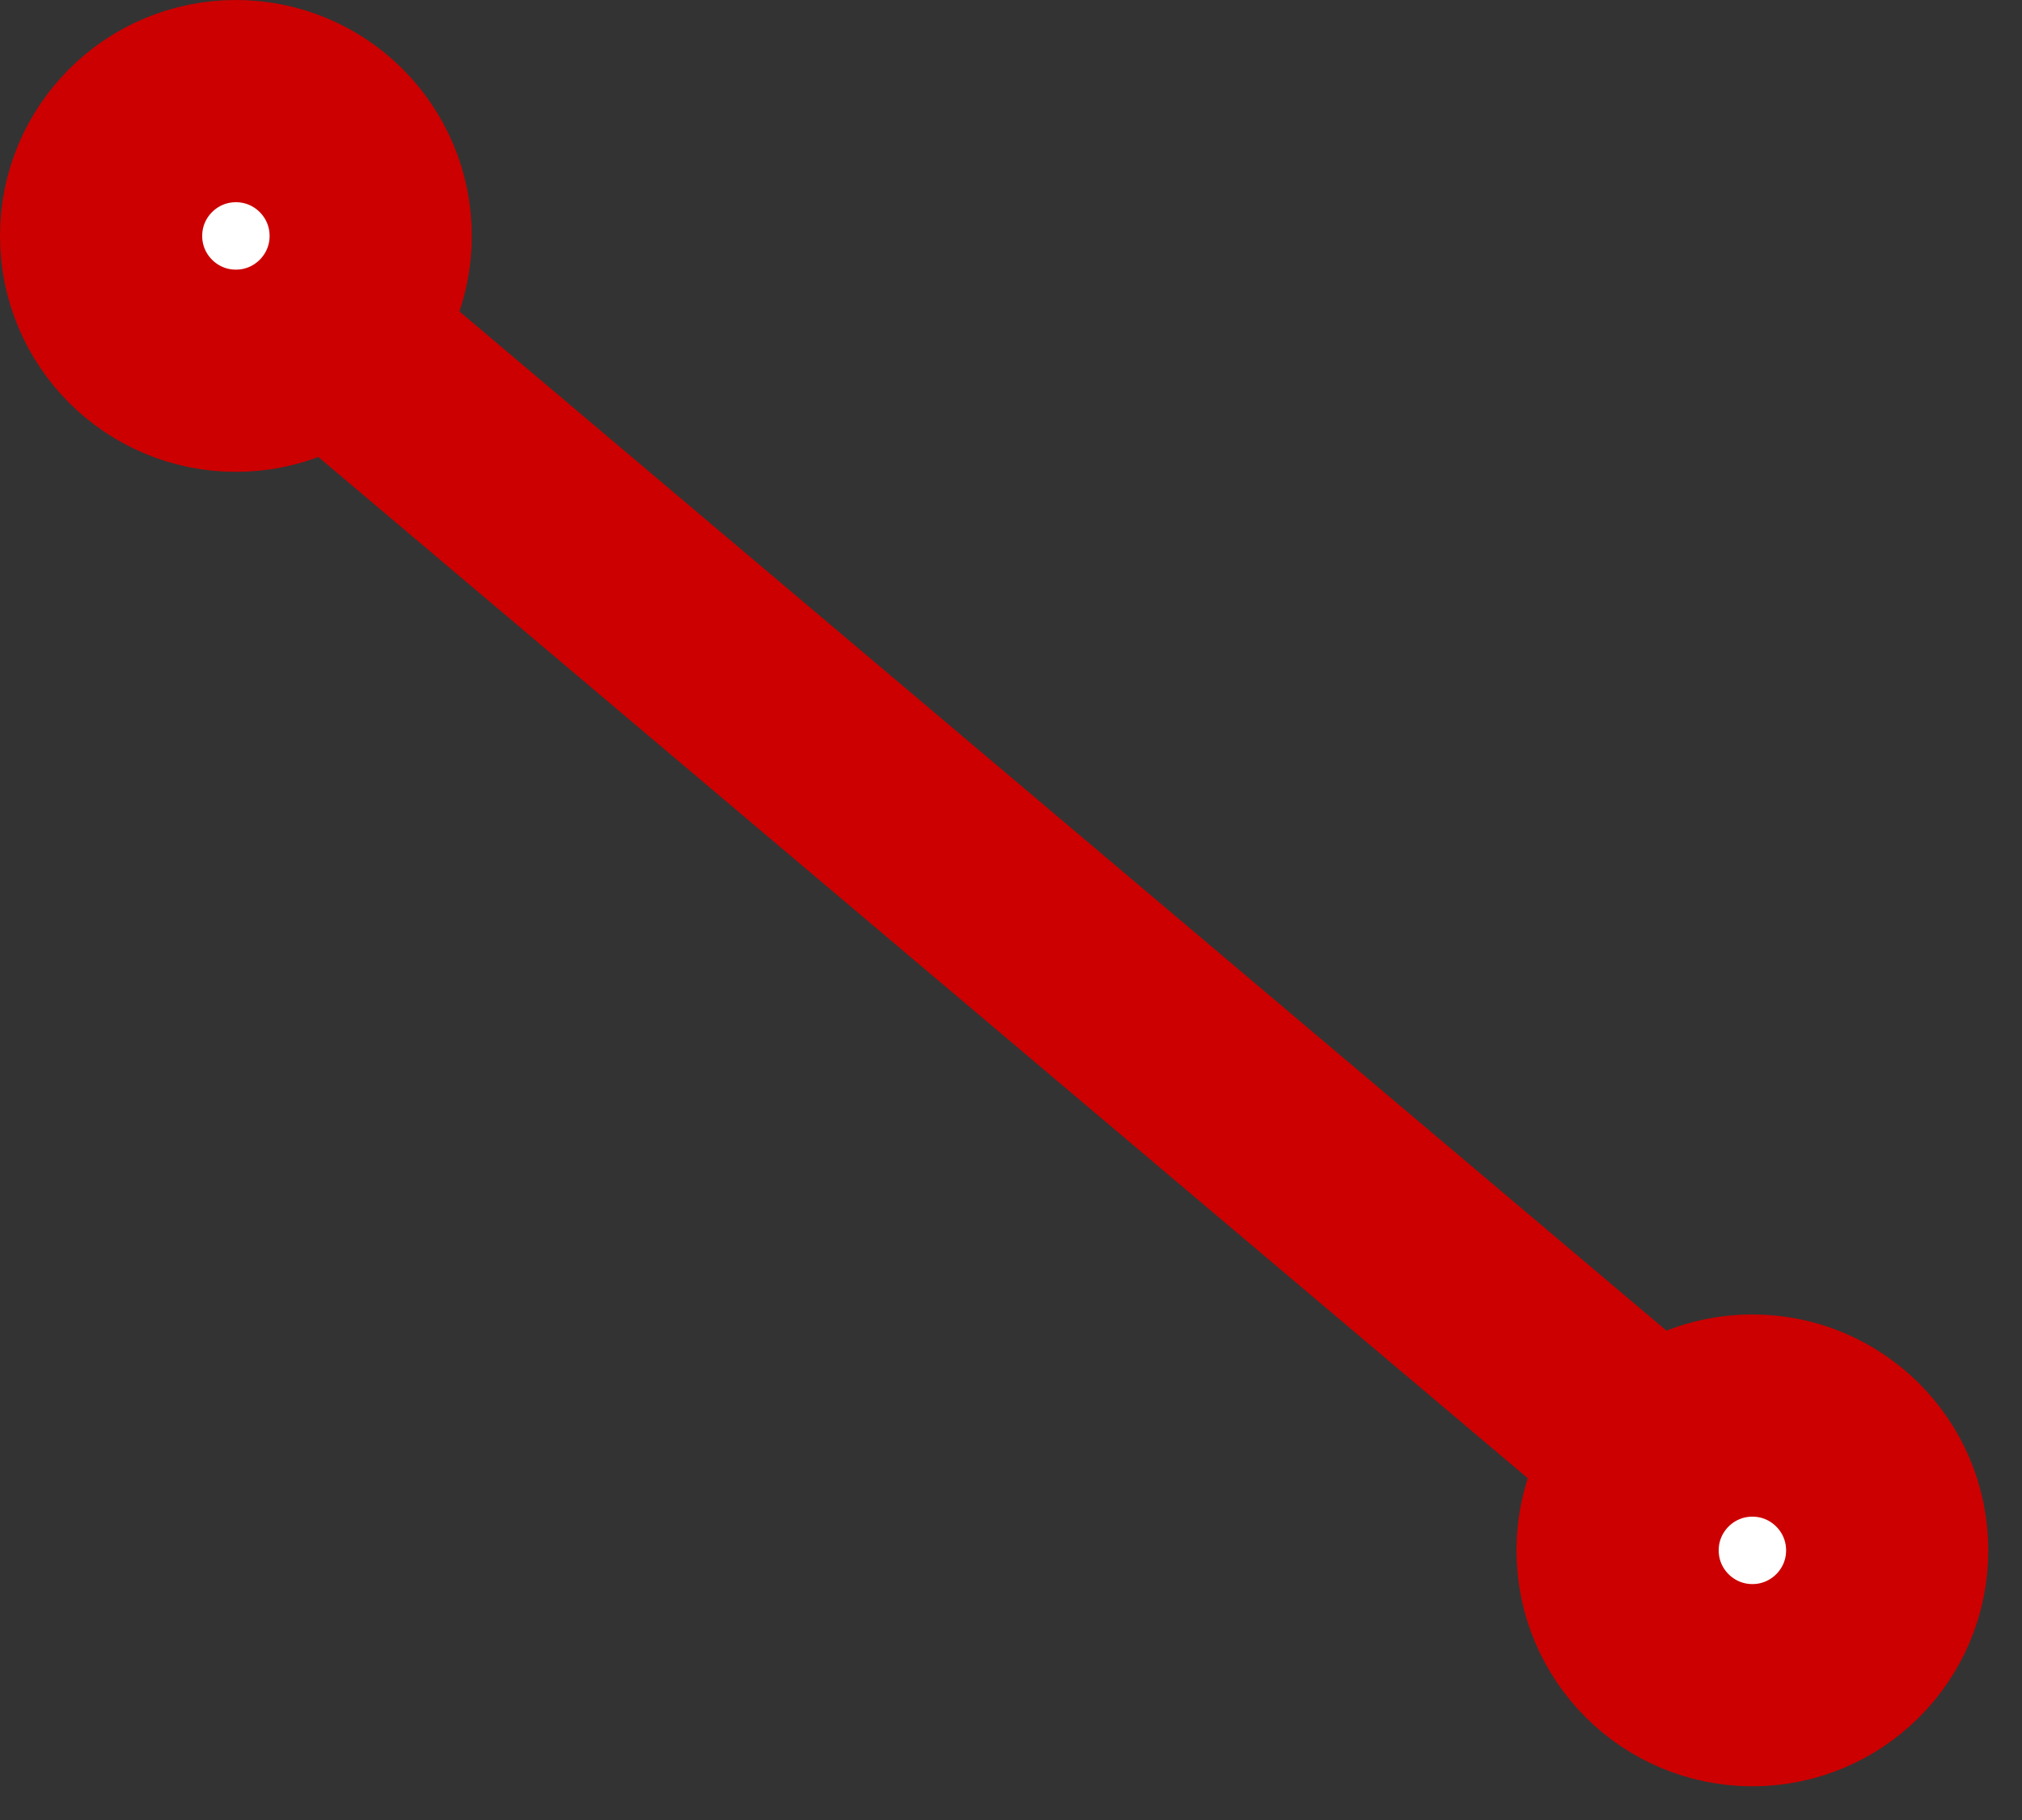 <?xml version="1.0" encoding="UTF-8"?>
<!DOCTYPE svg PUBLIC "-//W3C//DTD SVG 1.1//EN" "http://www.w3.org/Graphics/SVG/1.1/DTD/svg11.dtd">
<svg xmlns="http://www.w3.org/2000/svg" xmlns:xlink="http://www.w3.org/1999/xlink" version="1.1" width="30px" height="27px" viewBox="-0.5 -0.5 30 27" content="&lt;mxfile host=&quot;www.draw.io&quot; modified=&quot;2019-12-21T13:20:44.778Z&quot; agent=&quot;Mozilla/5.0 (X11; Linux aarch64) AppleWebKit/537.36 (KHTML, like Gecko) Ubuntu Chromium/78.0.39.108 Chrome/78.0.39.108 Safari/537.36&quot; version=&quot;12.4.3&quot; etag=&quot;zcgUWfqyW_XNxOUu3E6V&quot; type=&quot;google&quot; pages=&quot;1&quot;&gt;&lt;diagram id=&quot;yfbotu_m4xxgLmzLtcXG&quot;&gt;1ZVNb5wwEIZ/DdcIbD6PDfnopVKkPTQ5WjABq4CR8QbIr+9Q24CXjbS9VOoeVp7HMx77nbHxaN5Oz5L19Q9RQuMRv5w8+uARQqII/xcwaxBEiQaV5KVG/gZO/BOMn6VnXsJgmEZKiEbx3oWF6DoolMOYlGJ03d5FUzqgZxUcwKlgzZH+5KWqNU1JsvHvwKvaZg7iTM+0zDqbkww1K8W4Q/TRo7kUQulRO+XQLNq5ujx9MbtuTEKnbgkgOuCDNWdzNrMvNdvDYgDqisb9WHMFp54Vy8yIlUVWq7ZBK8DhoKT4BblohPwTSfPcx986Y6WiSExakAqmL7cerIJgI4FoQckZXUxAmt2ZNjJdRFILxq0ooSb1rhwGMdME1bryphMOjFTXZaP/r2xx4oiW/SPFwhsU68pvy+VEqxMduCrh6eT8ioZvjbe98TA51mytiatXuwKO33bjLWQxbMTfVwPKi8dCMVmBcu7XDeXZVSDyjyWwTELDFP9wM14rjMnwIjgmXquf+HcpCUlAo5jQhPpuMwTEmQ186q4/iLMswCy5f1UusuDVDLMoSeOQJjGJ0+zynrqzF+2l9Ttkwd5g886tXxyGQw+ukl5rSzS3t1W7bx8o+vgb&lt;/diagram&gt;&lt;/mxfile&gt;"><rect x="-0.5" y="-0.5" width="30" height="27" fill="#333333" stroke="none"/><defs/><g><ellipse cx="25.5" cy="22.5" rx="2" ry="2" fill="#ffffff" stroke="#cc0000" stroke-width="3" pointer-events="all"/><ellipse cx="3" cy="3" rx="2" ry="2" fill="#ffffff" stroke="#cc0000" stroke-width="3" pointer-events="all"/><path d="M 4.82 4.82 L 24.09 21.09" fill="none" stroke="#cc0000" stroke-width="3" stroke-miterlimit="10" pointer-events="stroke"/></g></svg>